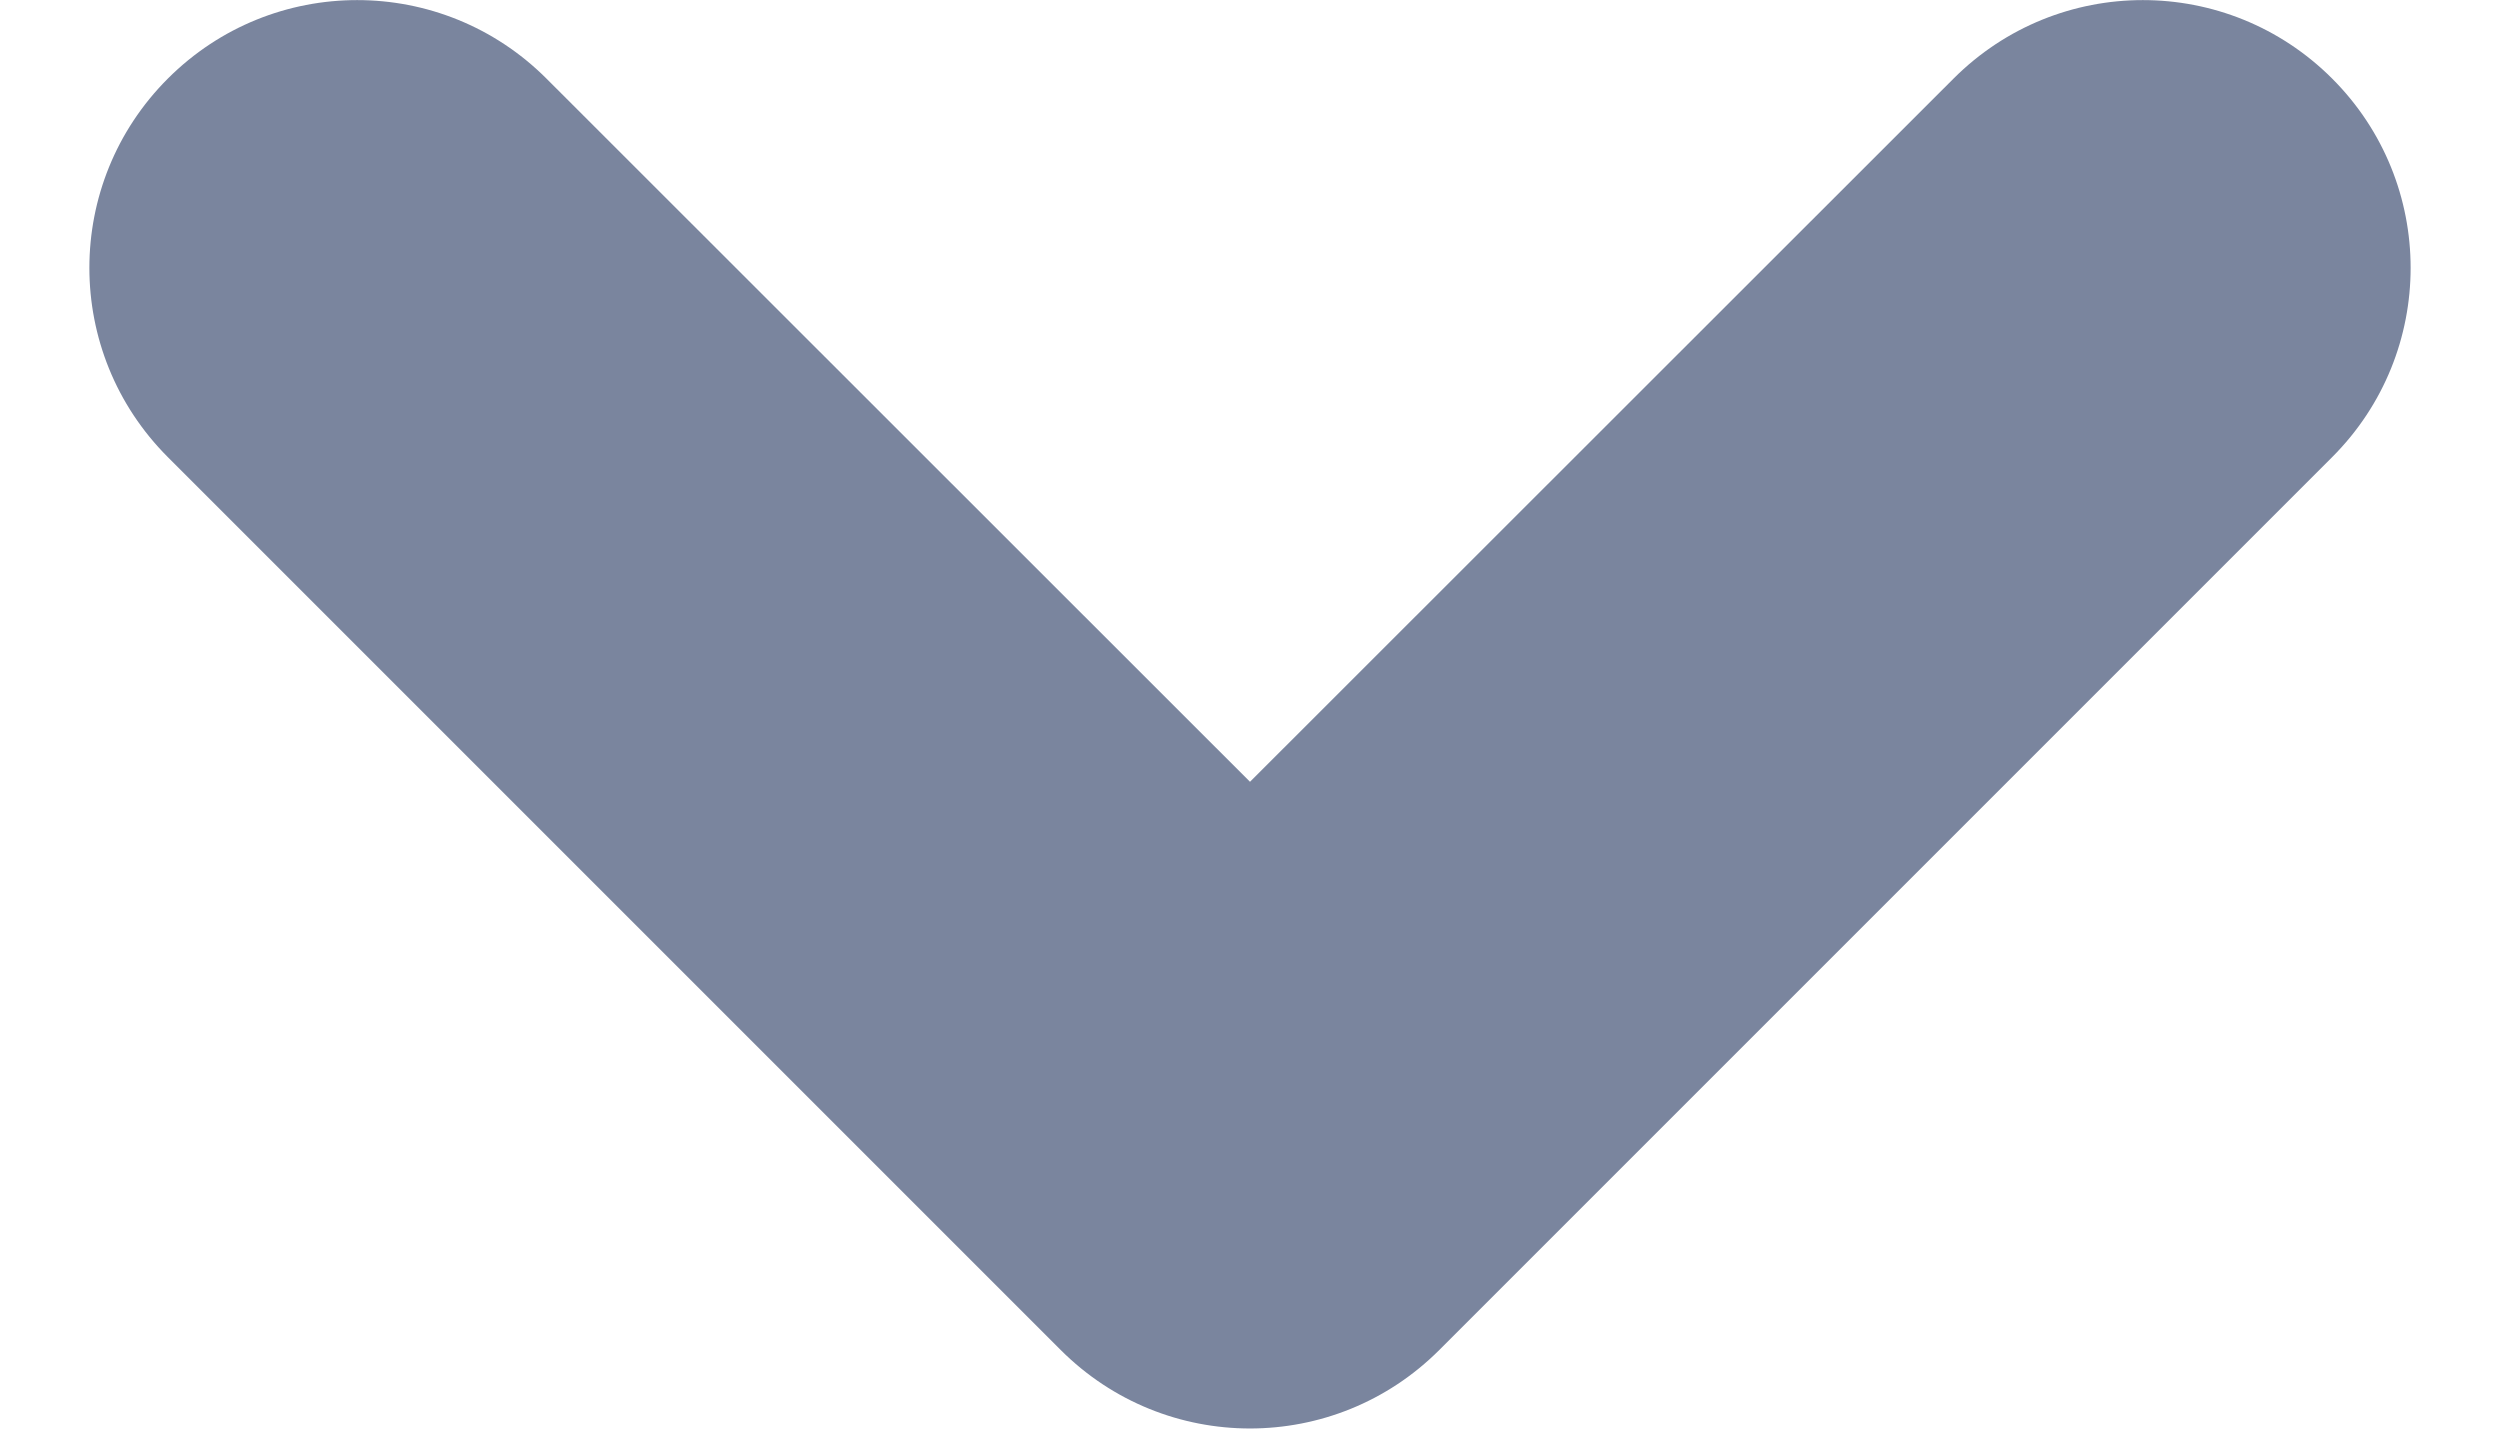 <svg width="7" height="4" viewBox="0 0 7 4" fill="none" xmlns="http://www.w3.org/2000/svg">
<path d="M3.5 2.189L5.47 0.22C5.763 -0.073 6.237 -0.073 6.53 0.22C6.823 0.513 6.823 0.987 6.53 1.28L4.03 3.78C3.737 4.073 3.263 4.073 2.97 3.78L0.47 1.28C0.177 0.987 0.177 0.513 0.47 0.22C0.763 -0.073 1.237 -0.073 1.53 0.22L3.5 2.189Z" fill="#7A859E"/>
</svg>
